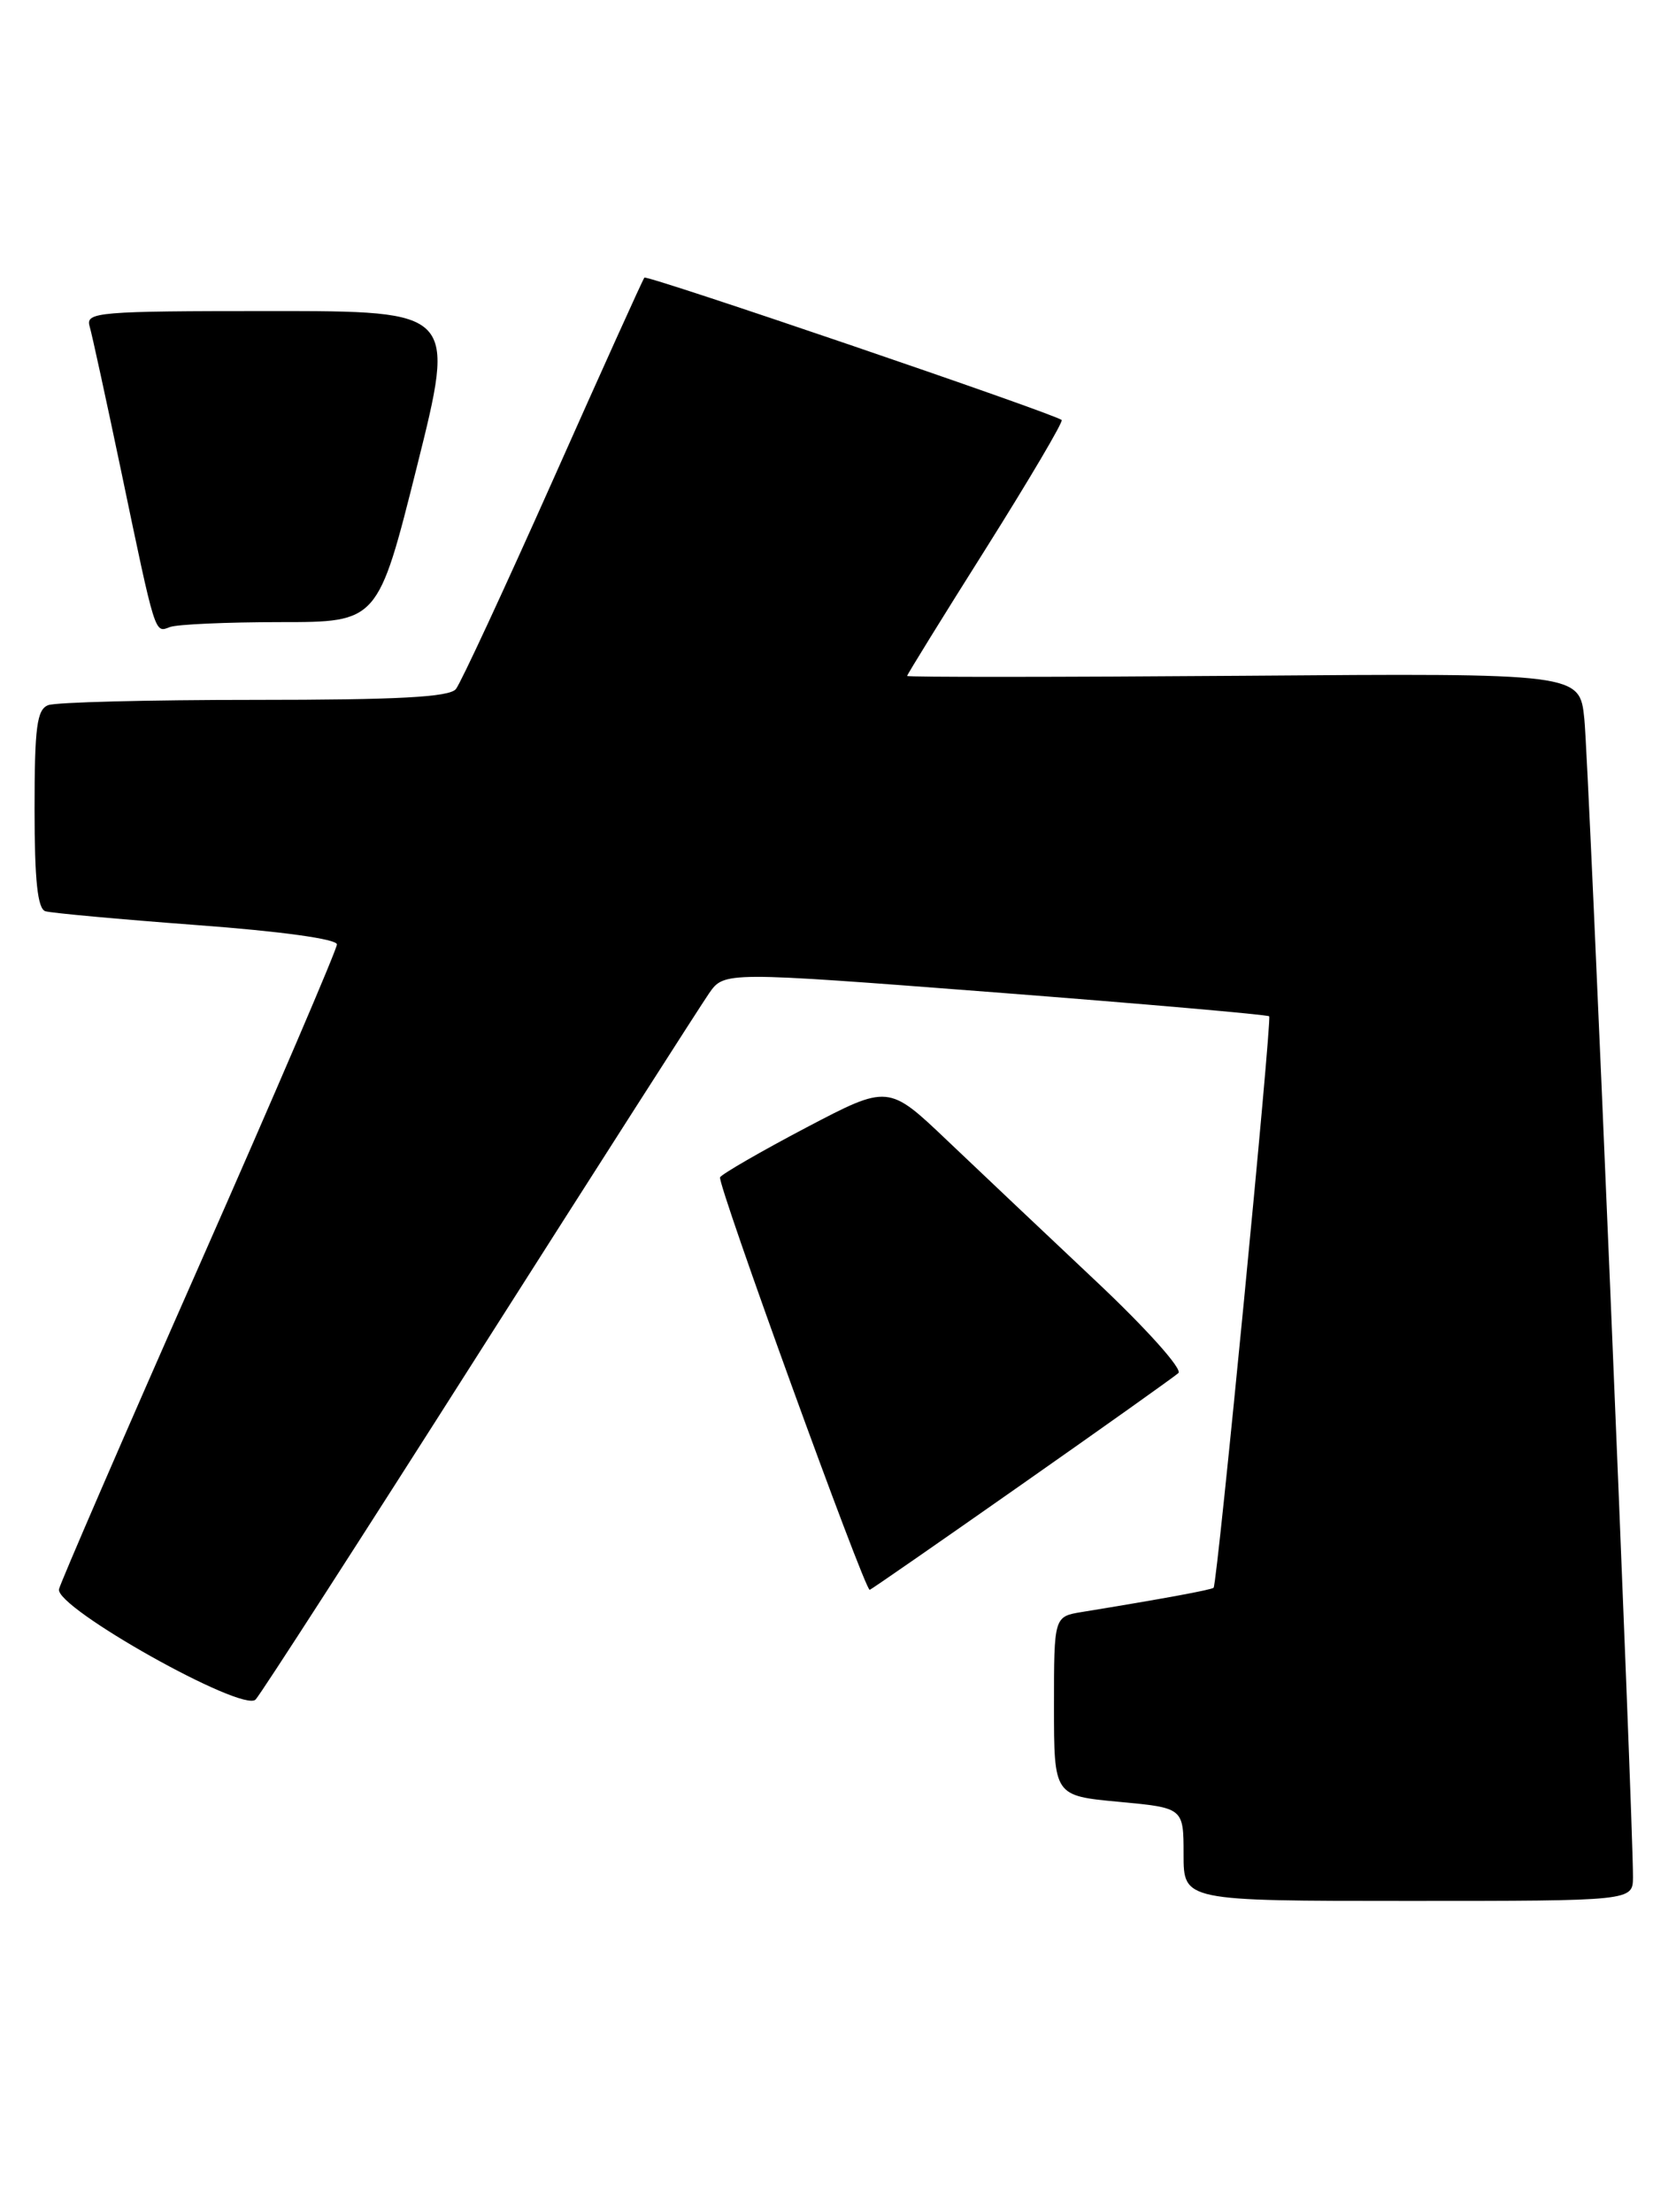 <?xml version="1.0" encoding="UTF-8" standalone="no"?>
<!DOCTYPE svg PUBLIC "-//W3C//DTD SVG 1.1//EN" "http://www.w3.org/Graphics/SVG/1.1/DTD/svg11.dtd" >
<svg xmlns="http://www.w3.org/2000/svg" xmlns:xlink="http://www.w3.org/1999/xlink" version="1.1" viewBox="0 0 194 256">
 <g >
 <path fill="currentColor"
d=" M 189.02 217.25 C 189.05 210.94 183.90 88.06 183.39 83.21 C 182.85 77.91 182.85 77.91 143.92 78.21 C 122.51 78.37 105.00 78.38 105.00 78.23 C 105.00 78.08 109.11 71.42 114.14 63.45 C 119.16 55.47 123.10 48.79 122.89 48.61 C 122.04 47.87 74.88 31.79 74.59 32.13 C 74.41 32.33 69.66 42.85 64.03 55.50 C 58.39 68.15 53.33 79.06 52.77 79.75 C 52.01 80.68 46.09 81.00 29.46 81.00 C 17.20 81.00 6.45 81.27 5.58 81.61 C 4.27 82.11 4.00 84.14 4.00 93.64 C 4.00 101.90 4.35 105.17 5.25 105.46 C 5.94 105.67 13.81 106.39 22.75 107.06 C 32.52 107.78 39.00 108.68 39.00 109.30 C 39.00 109.87 31.84 126.57 23.08 146.42 C 14.32 166.26 7.01 183.14 6.83 183.92 C 6.34 186.05 28.14 198.28 29.59 196.69 C 30.20 196.04 41.86 177.95 55.50 156.50 C 69.15 135.05 81.11 116.36 82.07 114.97 C 83.83 112.44 83.83 112.44 115.16 114.85 C 132.40 116.18 146.68 117.43 146.91 117.62 C 147.25 117.93 140.93 183.05 140.48 183.75 C 140.34 183.98 134.57 185.04 125.25 186.56 C 122.00 187.09 122.00 187.09 122.00 197.46 C 122.00 207.83 122.00 207.83 129.50 208.53 C 137.00 209.23 137.00 209.23 137.00 214.62 C 137.00 220.00 137.00 220.00 163.00 220.00 C 189.00 220.00 189.00 220.00 189.02 217.25 Z  M 118.18 171.86 C 127.71 165.18 135.91 159.35 136.40 158.91 C 136.90 158.46 132.67 153.74 126.90 148.31 C 121.18 142.92 113.42 135.59 109.66 132.01 C 102.83 125.51 102.83 125.51 93.32 130.50 C 88.10 133.25 83.61 135.84 83.35 136.25 C 82.96 136.87 100.06 184.00 100.67 184.00 C 100.78 184.00 108.66 178.54 118.18 171.86 Z  M 32.46 72.00 C 43.75 72.00 43.75 72.00 48.26 54.00 C 52.76 36.00 52.76 36.00 31.31 36.00 C 11.36 36.00 9.90 36.12 10.37 37.75 C 10.65 38.71 12.29 46.25 14.02 54.50 C 18.04 73.74 17.89 73.25 19.67 72.57 C 20.49 72.26 26.25 72.00 32.46 72.00 Z "/>
</g>
</svg>